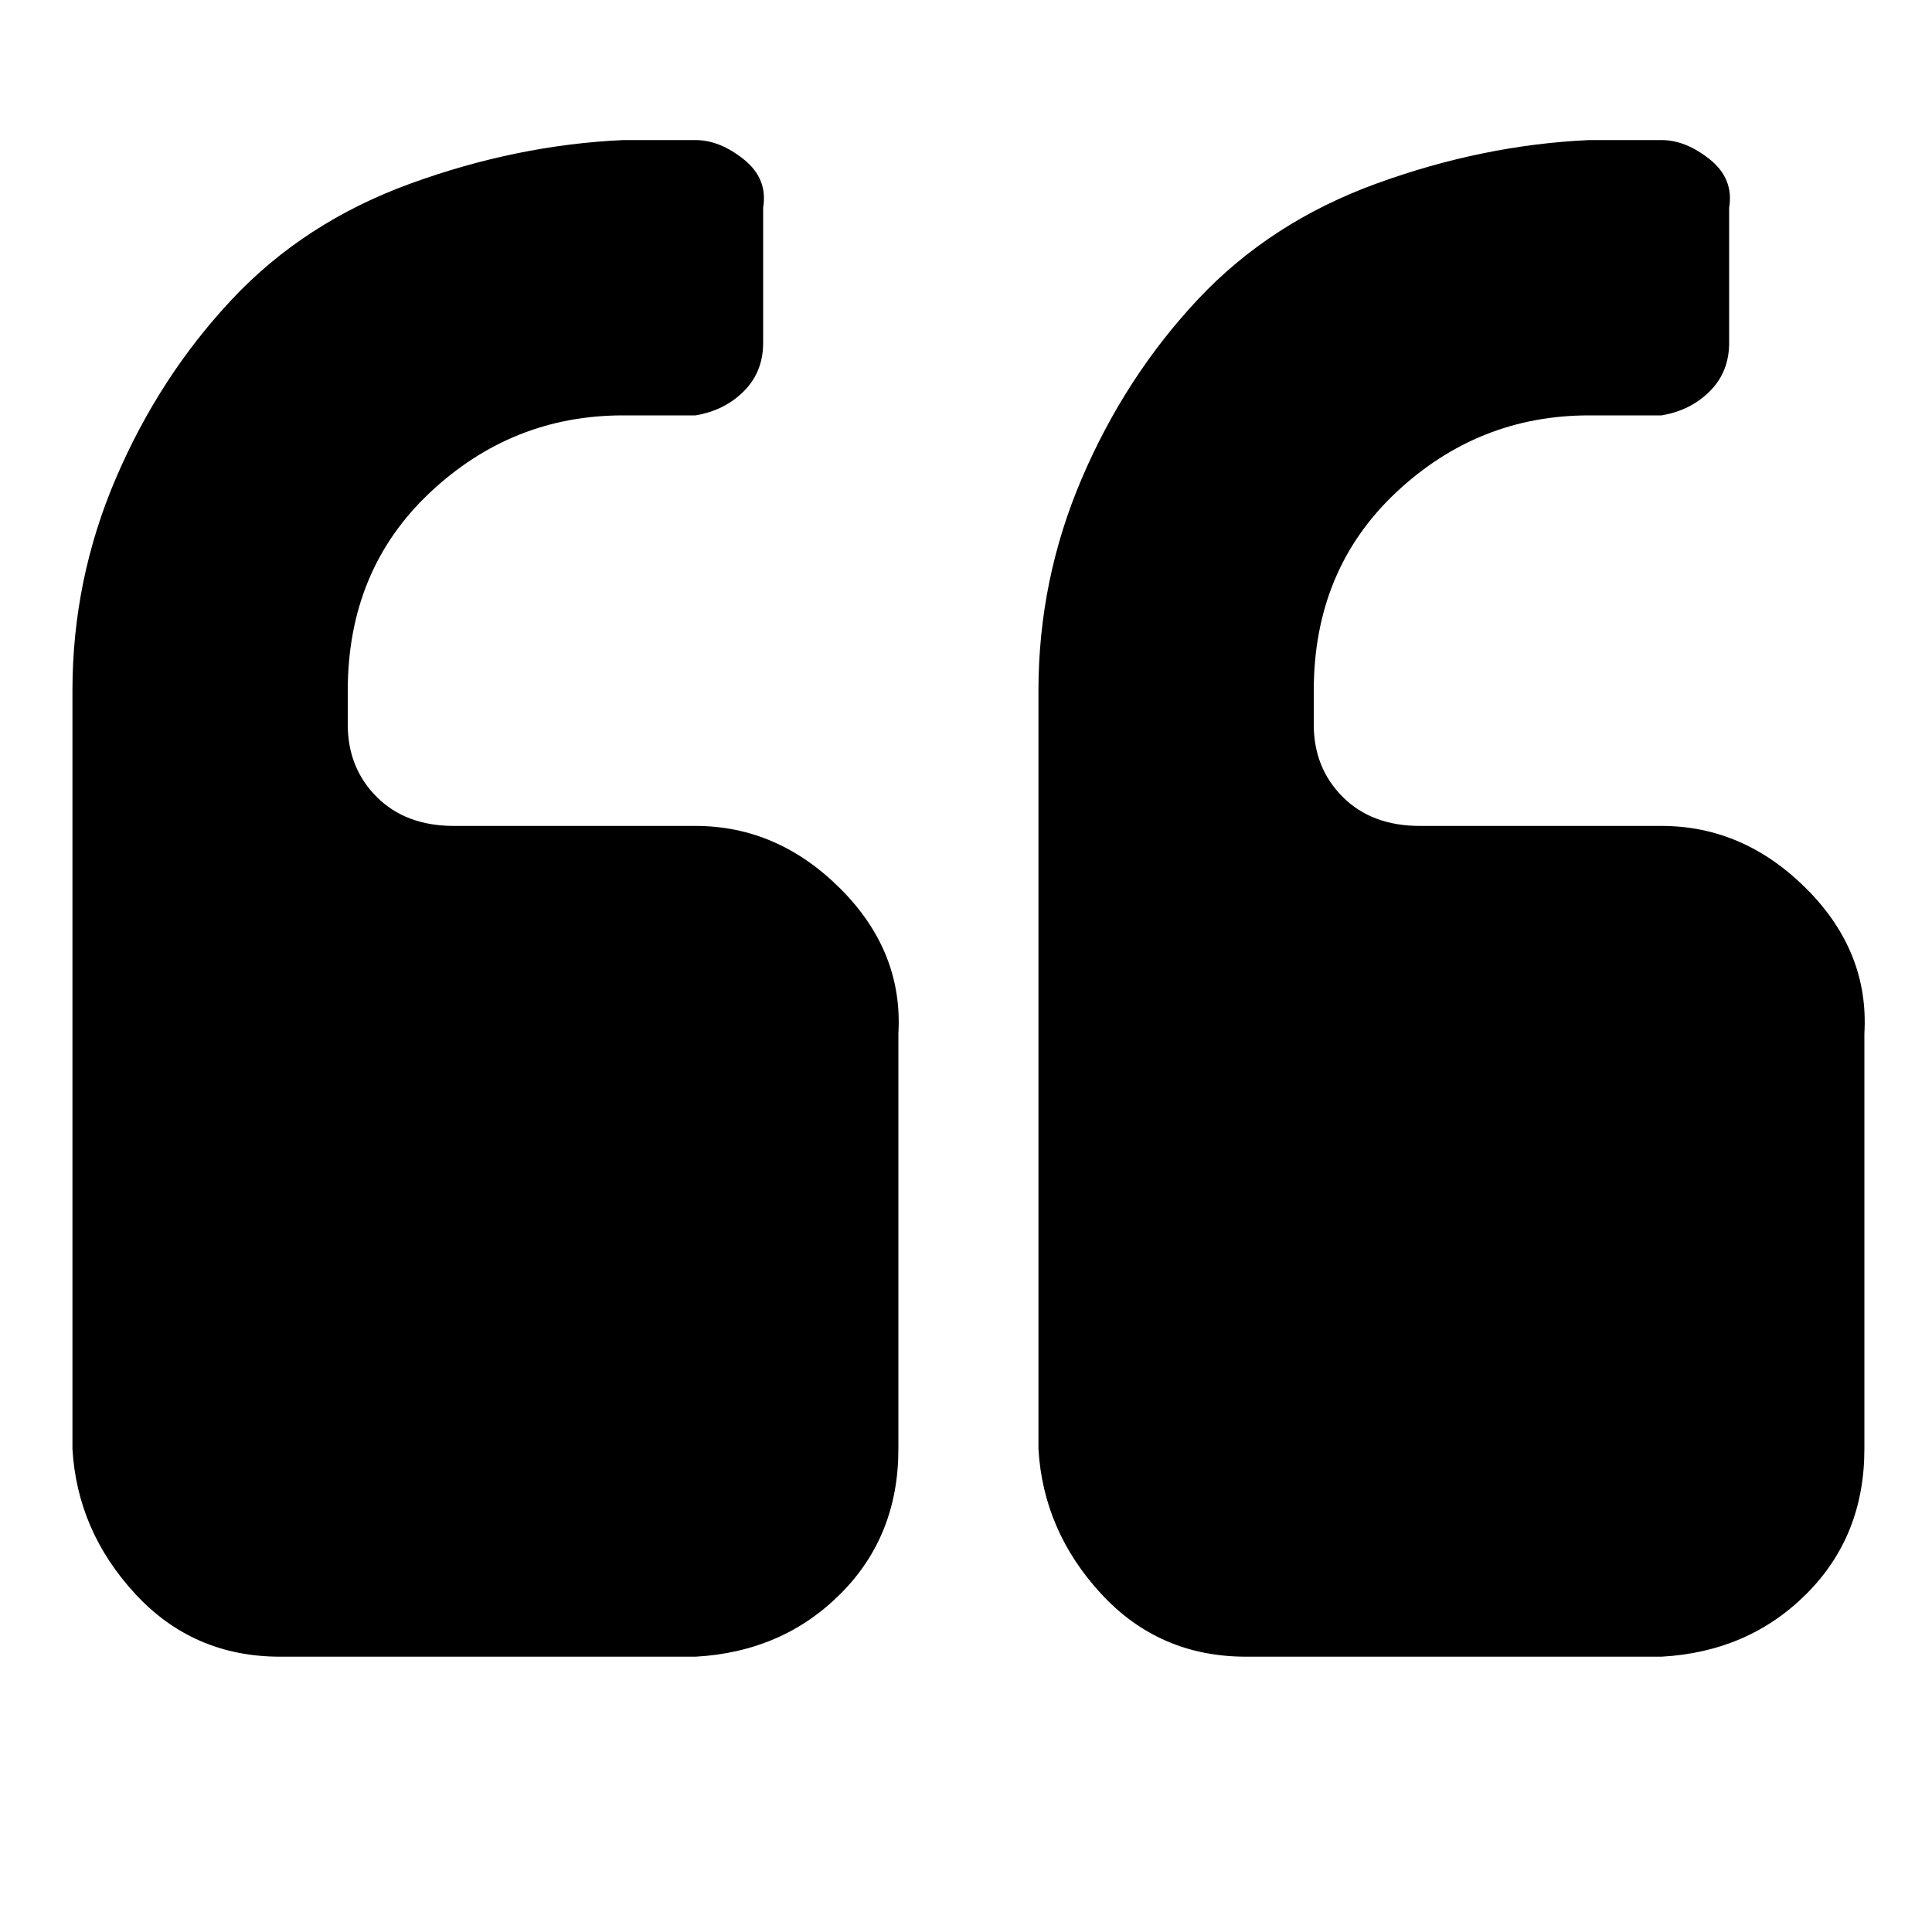 <?xml version="1.0"?><svg fill="currentColor" xmlns="http://www.w3.org/2000/svg" width="40" height="40" viewBox="0 0 40 40"><path d="m18.6 21.4v8.6q0 1.8-1.2 3t-3 1.3h-8.6q-1.8 0-3-1.3t-1.3-3v-15.7q0-2.3 0.9-4.4t2.4-3.7 3.7-2.4 4.4-0.9h1.5q0.5 0 1 0.4t0.4 1v2.8q0 0.6-0.4 1t-1 0.5h-1.5q-2.3 0-4 1.6t-1.7 4.1v0.7q0 0.9 0.6 1.5t1.6 0.6h5q1.7 0 3 1.3t1.2 3z m20 0v8.6q0 1.8-1.2 3t-3 1.3h-8.6q-1.8 0-3-1.3t-1.3-3v-15.7q0-2.3 0.9-4.4t2.4-3.7 3.7-2.4 4.4-0.9h1.5q0.5 0 1 0.4t0.4 1v2.8q0 0.6-0.4 1t-1 0.5h-1.5q-2.3 0-4 1.6t-1.7 4.1v0.7q0 0.9 0.6 1.5t1.6 0.6h5q1.7 0 3 1.3t1.2 3z"></path></svg>
